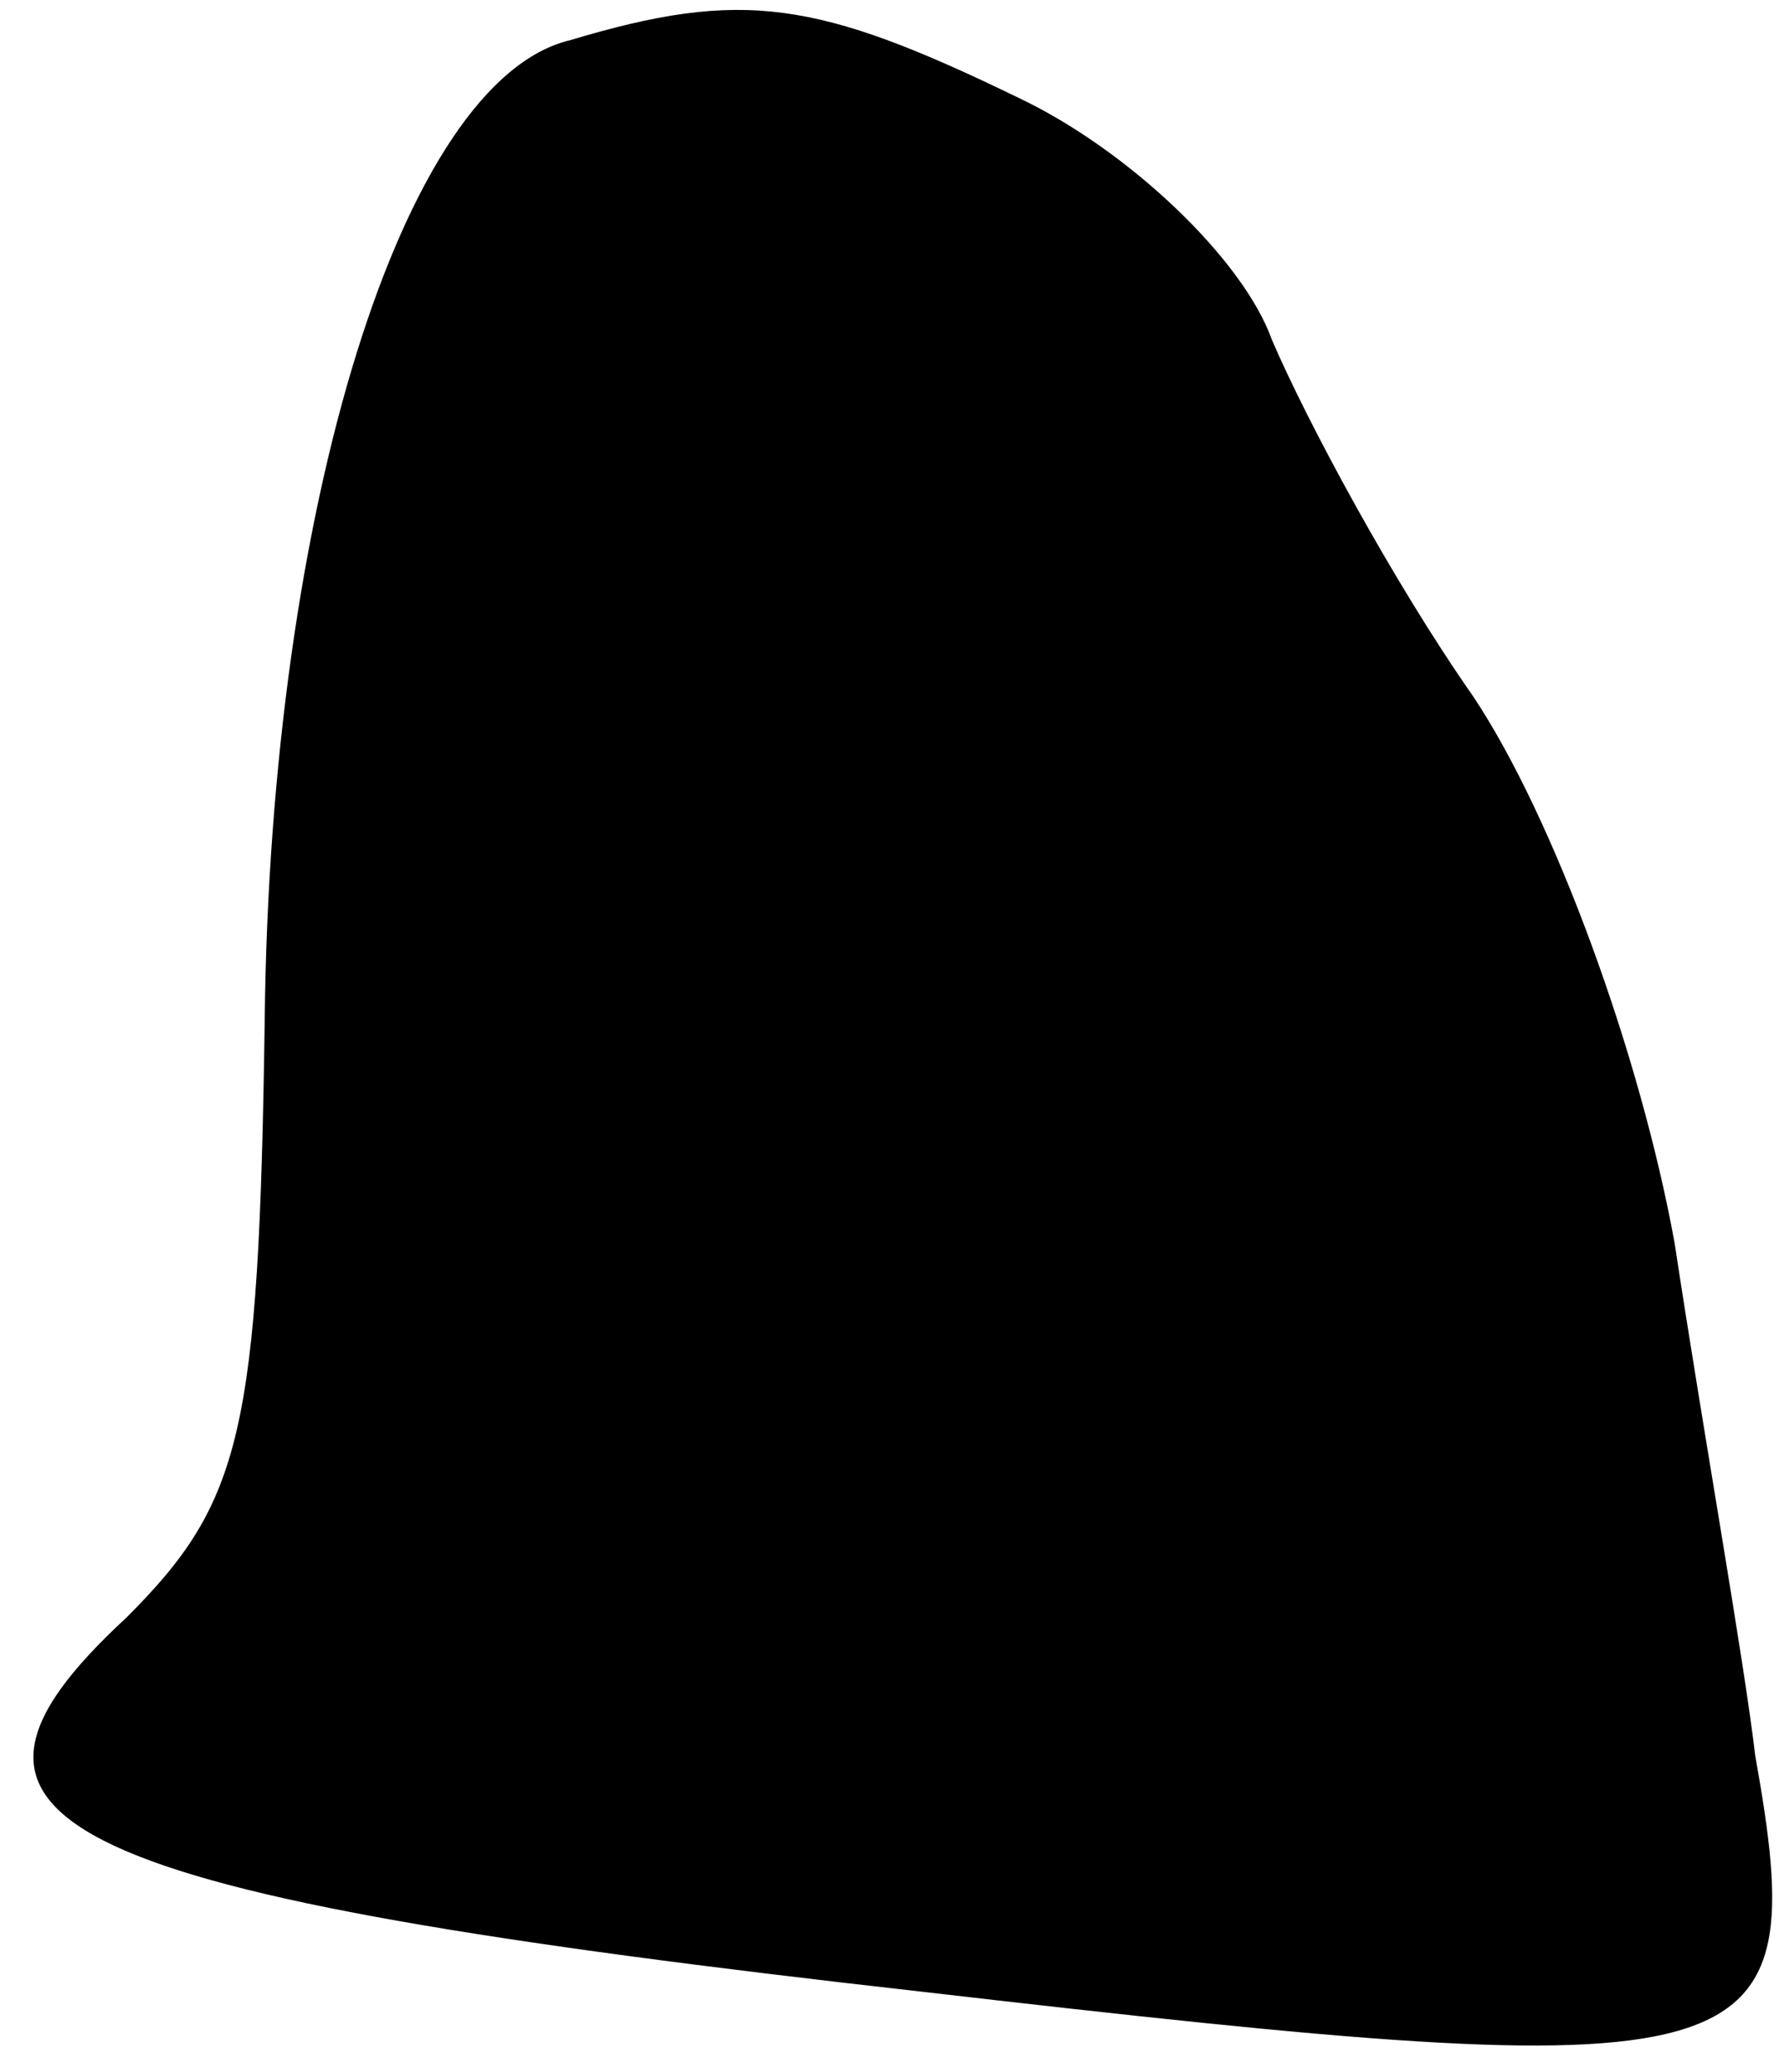 <?xml version="1.0" standalone="no"?>
<!DOCTYPE svg PUBLIC "-//W3C//DTD SVG 20010904//EN"
 "http://www.w3.org/TR/2001/REC-SVG-20010904/DTD/svg10.dtd">
<svg version="1.0" xmlns="http://www.w3.org/2000/svg"
 width="31pt" height="36pt" viewBox="0 0 31 36"
 preserveAspectRatio="xMidYMid meet">
<g transform="translate(0,36) scale(0.1,-0.1)"
fill="#000000" stroke="none">
<path fill="#000000" stroke="none" d="M99 353 c-29 -7 -52 -81 -53 -170 -1
-72 -4 -84 -24 -104 -39 -36 -13 -48 138 -65 147 -17 155 -15 145 41 -2 17 -9
56 -14 89 -6 33 -21 74 -35 95 -14 20 -29 48 -35 62 -5 14 -25 33 -44 42 -35
17 -48 19 -78 10z"/>
</g>
</svg>
